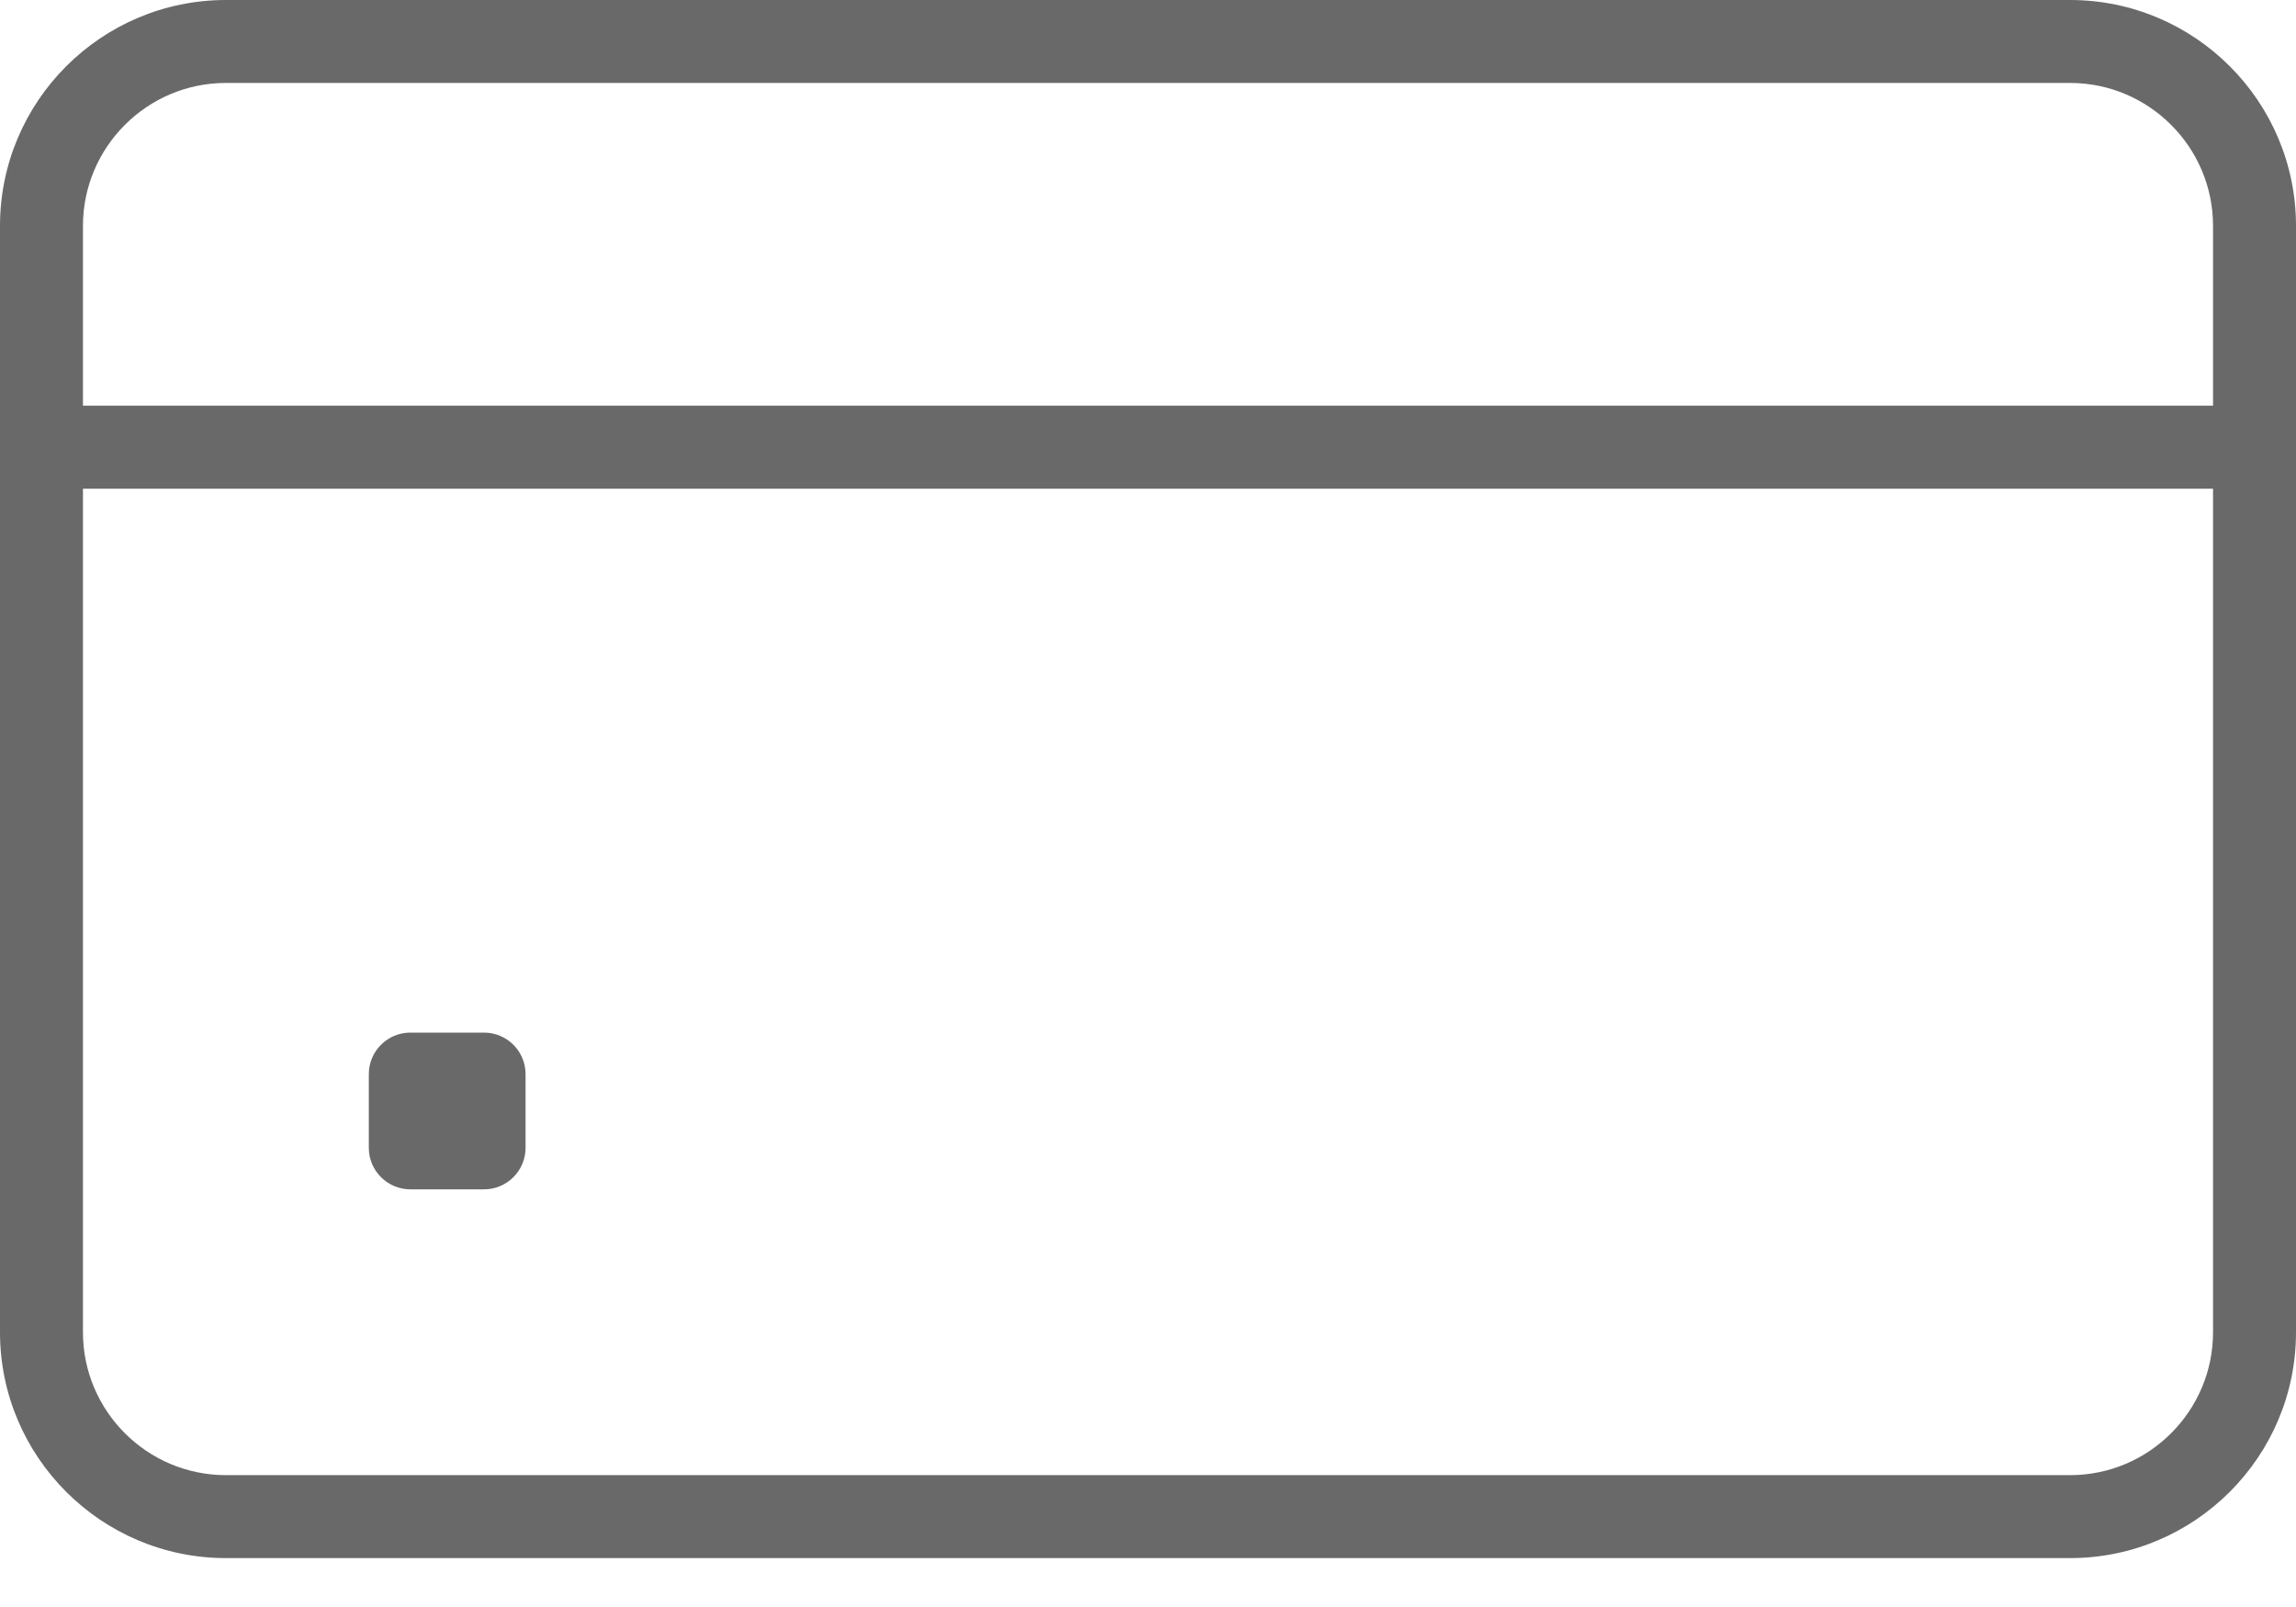 <?xml version="1.0" encoding="UTF-8"?>
<svg width="30px" height="21px" viewBox="0 0 30 21" version="1.1" xmlns="http://www.w3.org/2000/svg" xmlns:xlink="http://www.w3.org/1999/xlink">
    <title>Combined Shape</title>
    <g id="Desktop" stroke="none" stroke-width="1" fill="none" fill-rule="evenodd">
        <g id="PC/Home" transform="translate(-569, -547)" fill="#696969" fill-rule="nonzero">
            <g id="Group-2" transform="translate(569, 547)">
                <path d="M27.048,-3.48165941e-13 C28.676,-3.48165941e-13 30,1.324 30,2.952 L30,17.41 C30,19.037 28.676,20.361 27.048,20.361 L2.952,20.361 C1.324,20.361 3.55271368e-15,19.037 3.55271368e-15,17.41 L3.55271368e-15,2.952 C3.55271368e-15,1.324 1.324,-3.48165941e-13 2.952,-3.48165941e-13 L27.048,-3.48165941e-13 Z M28.916,6.386 L1.084,6.386 L1.084,17.41 C1.084,18.439 1.922,19.277 2.952,19.277 L27.048,19.277 C28.078,19.277 28.916,18.439 28.916,17.41 L28.916,6.386 Z M6.325,13.494 C6.624,13.494 6.867,13.737 6.867,14.036 L6.867,15 C6.867,15.299 6.624,15.542 6.325,15.542 L5.361,15.542 C5.063,15.542 4.819,15.299 4.819,15 L4.819,14.036 C4.819,13.737 5.063,13.494 5.361,13.494 L6.325,13.494 Z M27.048,1.084 L2.952,1.084 C1.922,1.084 1.084,1.922 1.084,2.952 L1.084,5.301 L28.916,5.301 L28.916,2.952 C28.916,1.922 28.078,1.084 27.048,1.084 Z" id="Combined-Shape"></path>
            </g>
        </g>
    </g>
</svg>